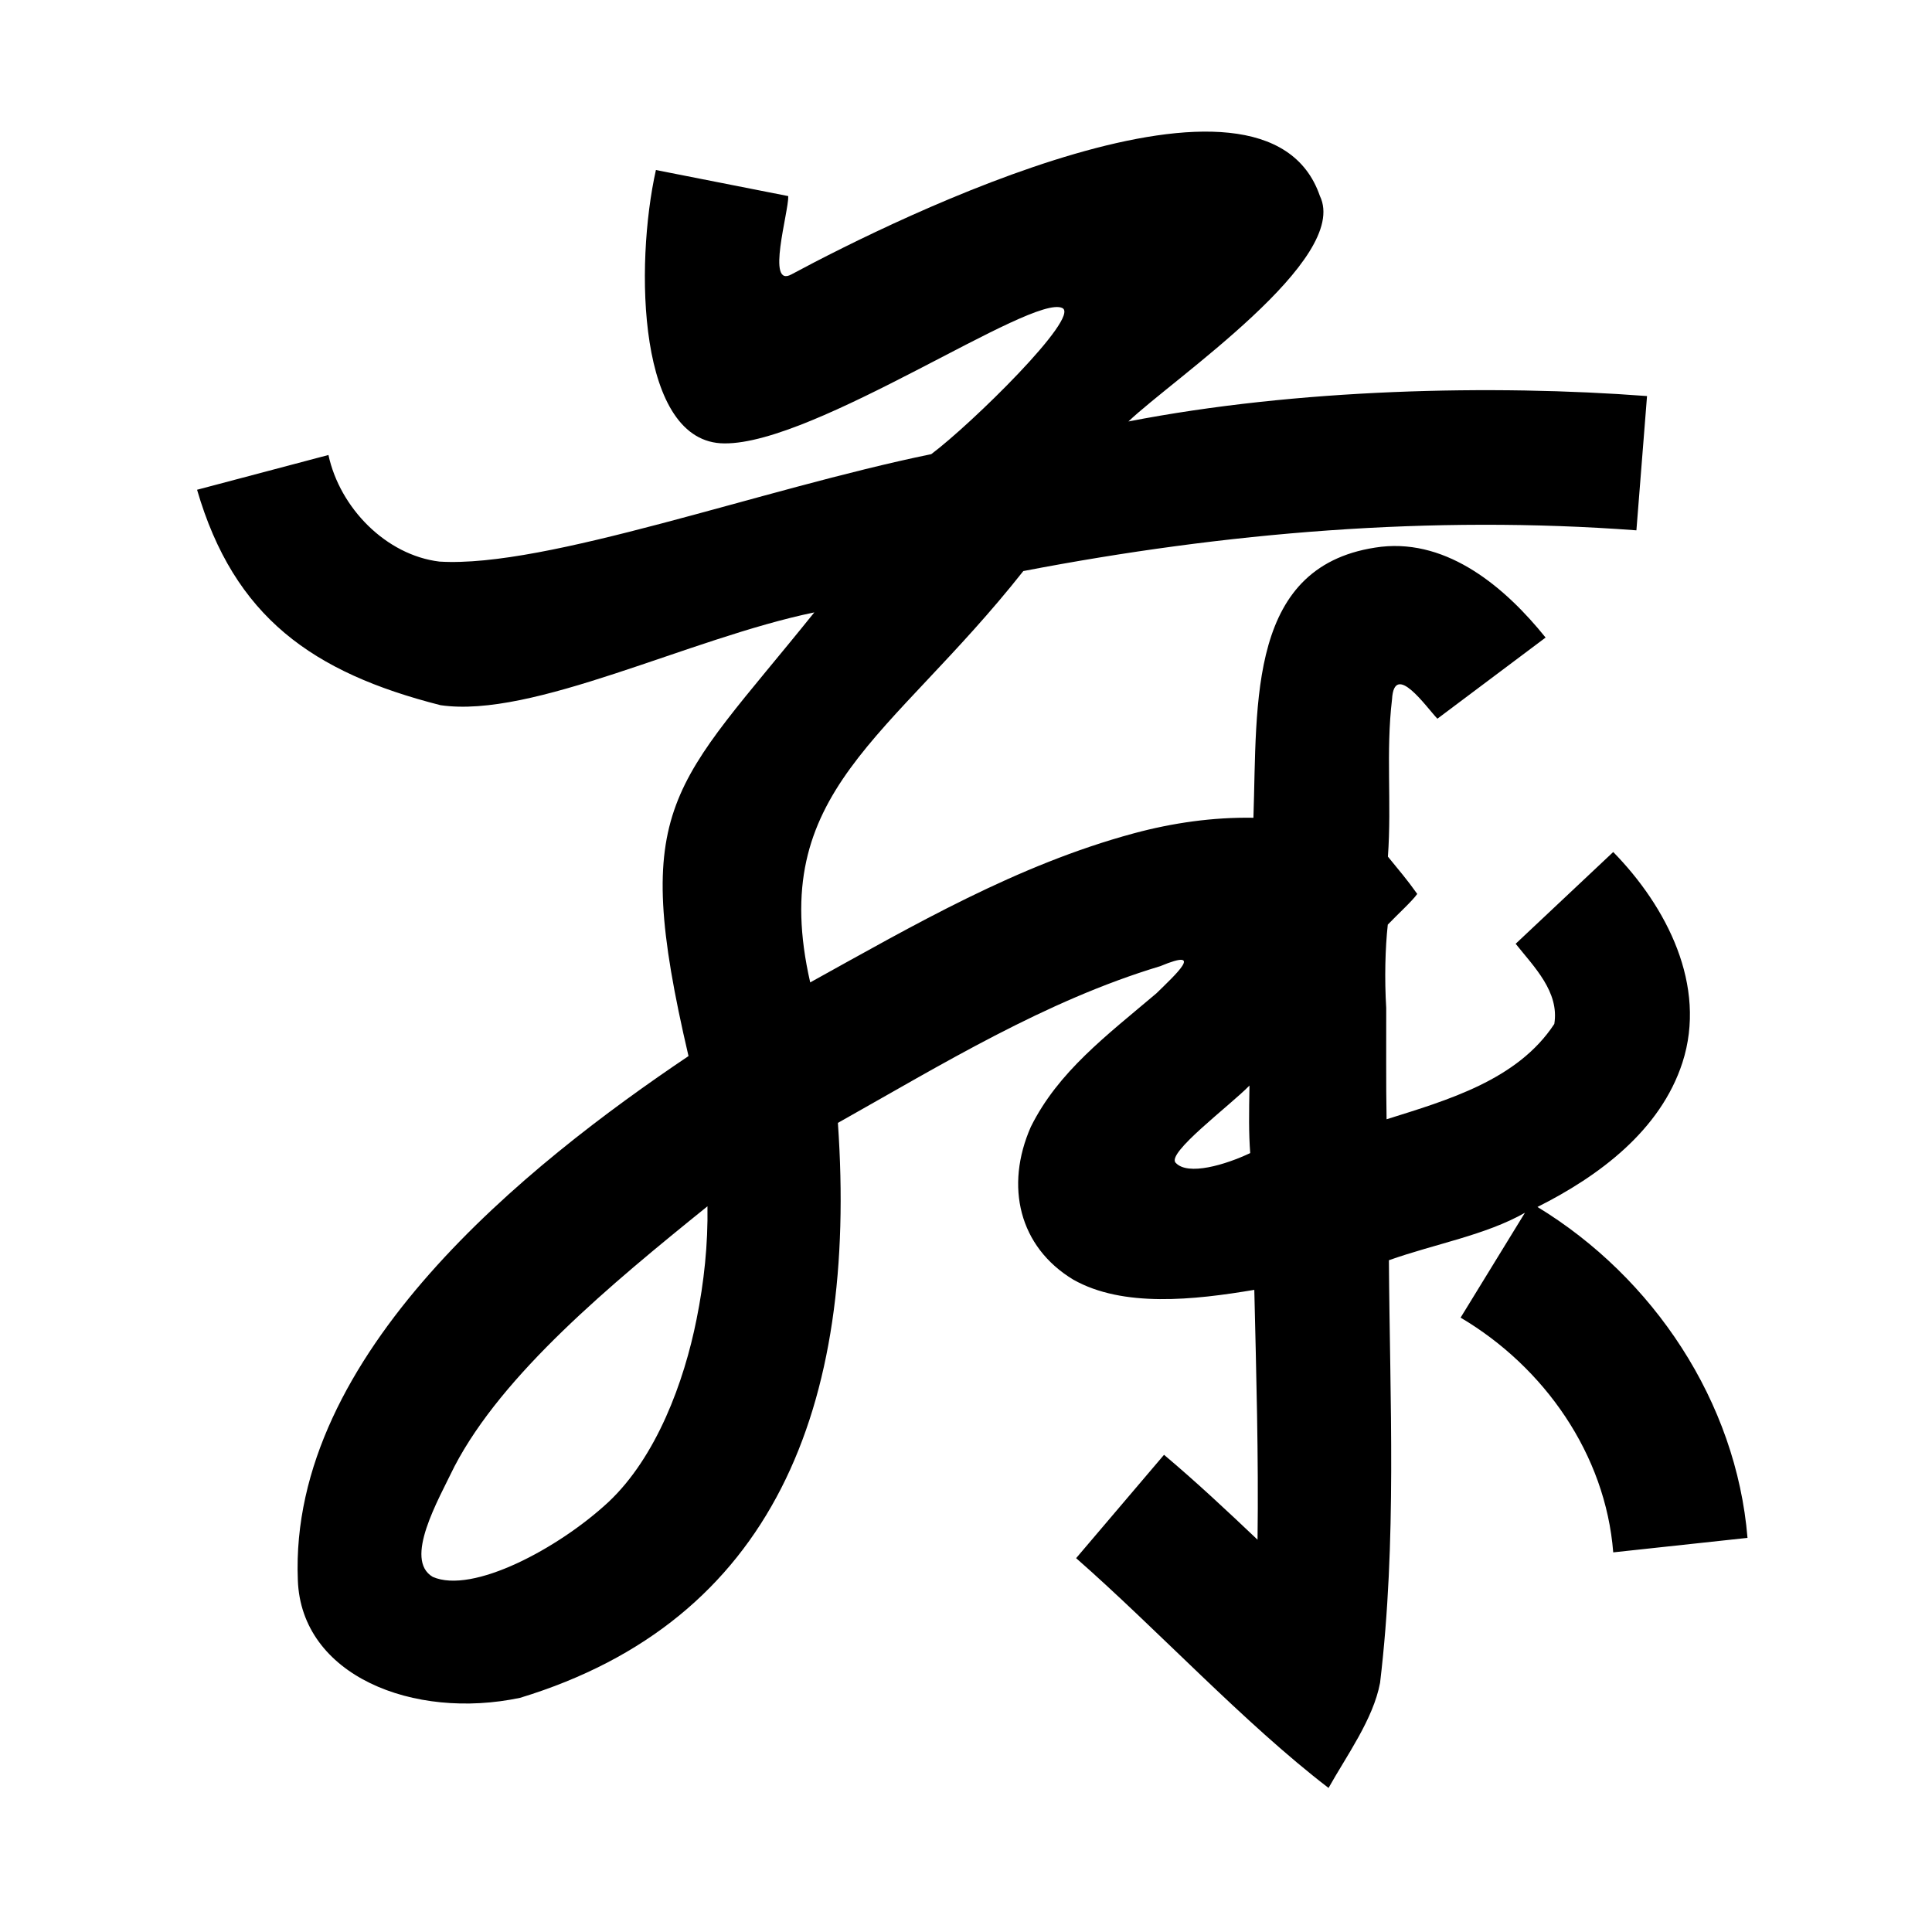 <?xml version="1.0" encoding="UTF-8" standalone="no"?>
<svg
   xmlns:dc="http://purl.org/dc/elements/1.1/"
   xmlns:cc="http://creativecommons.org/ns#"
   xmlns:rdf="http://www.w3.org/1999/02/22-rdf-syntax-ns#"
   xmlns:svg="http://www.w3.org/2000/svg"
   xmlns="http://www.w3.org/2000/svg"
   xmlns:sodipodi="http://sodipodi.sourceforge.net/DTD/sodipodi-0.dtd"
   xmlns:inkscape="http://www.inkscape.org/namespaces/inkscape"
   inkscape:version="1.0 (4035a4fb49, 2020-05-01)"
   sodipodi:docname="u1b0d3.svg"
   id="svg6"
   height="200"
   width="200"
   viewBox="0 0 200 200"
   version="1.1">
  <defs
     id="defs10" />
  <sodipodi:namedview
     inkscape:current-layer="svg6"
     inkscape:window-maximized="1"
     inkscape:window-y="28"
     inkscape:window-x="0"
     inkscape:cy="105.82415"
     inkscape:cx="119.52408"
     inkscape:zoom="2.815"
     showgrid="false"
     id="namedview8"
     inkscape:window-height="846"
     inkscape:window-width="1440"
     inkscape:pageshadow="2"
     inkscape:pageopacity="0"
     guidetolerance="10"
     gridtolerance="10"
     objecttolerance="10"
     borderopacity="1"
     bordercolor="#666666"
     pagecolor="#ffffff" />
  <g
     id="g4"
     fill="black">
    <path
       sodipodi:nodetypes="cccccccccccccccccccccccccccccccccccccccccccccccccccccccccccccccc"
       d="m 136.633,20.283 c 3.179,6.554 -15.162,18.902 -19.819,23.347 C 134.274,40.235 154.563,39.792 170.5,41 c -0.367,4.633 -0.733,9.267 -1.1,13.9 -21.228,-1.589 -42.595,0.204 -63.467,4.217 C 92.141,76.58 79.342,81.874 83.872,101.698 94.618,95.754 105.27,89.542 117.359,86.27 c 4.03,-1.089 8.219,-1.686 12.395,-1.615 0.409,-12.011 -0.661,-26.367 13.236,-28.055 C 149.971,55.832 155.877,60.873 160,66 c -3.733,2.8 -7.467,5.6 -11.2,8.4 -1.141,-1.184 -4.469,-6.006 -4.698,-2.007 -0.65,5.464 -0.025,10.717 -0.426,16.284 1.173,1.447 1.975,2.363 3.037,3.863 -0.528,0.749 -1.99,2.071 -3.049,3.177 -0.269,2.443 -0.347,5.6 -0.163,8.627 0.013,3.841 -0.033,7.682 0.038,11.523 6.3,-1.983 13.546,-4.051 17.362,-9.867 0.544,-3.324 -2.106,-5.919 -4,-8.3 3.367,-3.167 6.733,-6.333 10.1,-9.5 5.527,5.645 9.744,13.819 7.163,21.803 -2.278,7.018 -8.636,11.746 -15.006,14.941 11.994,7.297 20.582,20.159 21.743,34.256 l -13.9,1.5 c -0.801,-10.157 -7.138,-19.177 -15.8,-24.3 2.22,-3.618 4.439,-7.237 6.659,-10.855 -4.071,2.32 -9.369,3.234 -14.081,4.914 0.095,14.566 0.841,28.995 -0.914,43.742 -0.708,3.777 -3.469,7.546 -5.334,10.887 C 128.799,178.394 119.826,168.69 111.4,161.3 c 3.033,-3.567 6.067,-7.133 9.1,-10.7 3.334,2.808 6.518,5.79 9.68,8.79 0.114,-8.623 -0.133,-17.245 -0.335,-25.865 -6.227,1.049 -13.6,1.861 -18.75,-1.064 -5.595,-3.384 -7.095,-9.652 -4.382,-15.815 2.841,-5.712 7.808,-9.422 13.002,-13.82 1.946,-1.908 5.087,-4.767 0.397,-2.809 -11.9,3.582 -22.606,10.174 -33.373,16.225 2.052,29.458 -6.736,51.553 -32.907,59.518 C 42.805,178.079 31.17,173.459 30.832,163.564 29.889,140.161 54.671,120.494 71.274,109.325 65.126,83.018 69.613,81.679 84.298,63.394 71.293,66.086 55.16,74.4 45.6,73 32.344,69.627 24.233,63.869 20.4,50.7 L 34,47.1 c 1.184,5.483 5.958,10.365 11.491,11.036 C 56.586,58.813 78.747,50.639 96.403,47.014 100.583,43.88 111.834,32.834 109.98,31.891 106.871,30.343 84.399,45.988 75,45.9 65.994,45.893 65.698,27.448 67.9,17.6 l 13.7,2.7 c 0.057,1.624 -2.337,9.588 0.338,8.101 C 92.957,22.48 130.943,3.754 136.633,20.283 Z M 47.048,151.802 c -1.706,3.524 -5.272,9.656 -2.253,11.435 4.117,1.811 13.016,-2.942 18.184,-7.739 4.976,-4.671 7.84,-12.452 9.127,-18.92 0.778,-3.828 1.193,-7.791 1.13,-11.702 -10.053,8.111 -21.199,17.363 -26.188,26.926 z m 82.296,-39.424 c -2.065,2.113 -8.665,7.022 -7.631,8.001 1.267,1.36 5.139,0.203 7.708,-1.012 -0.159,-2.159 -0.124,-4.07 -0.076,-6.989 z"
       id="path2" />
  </g>
</svg>
